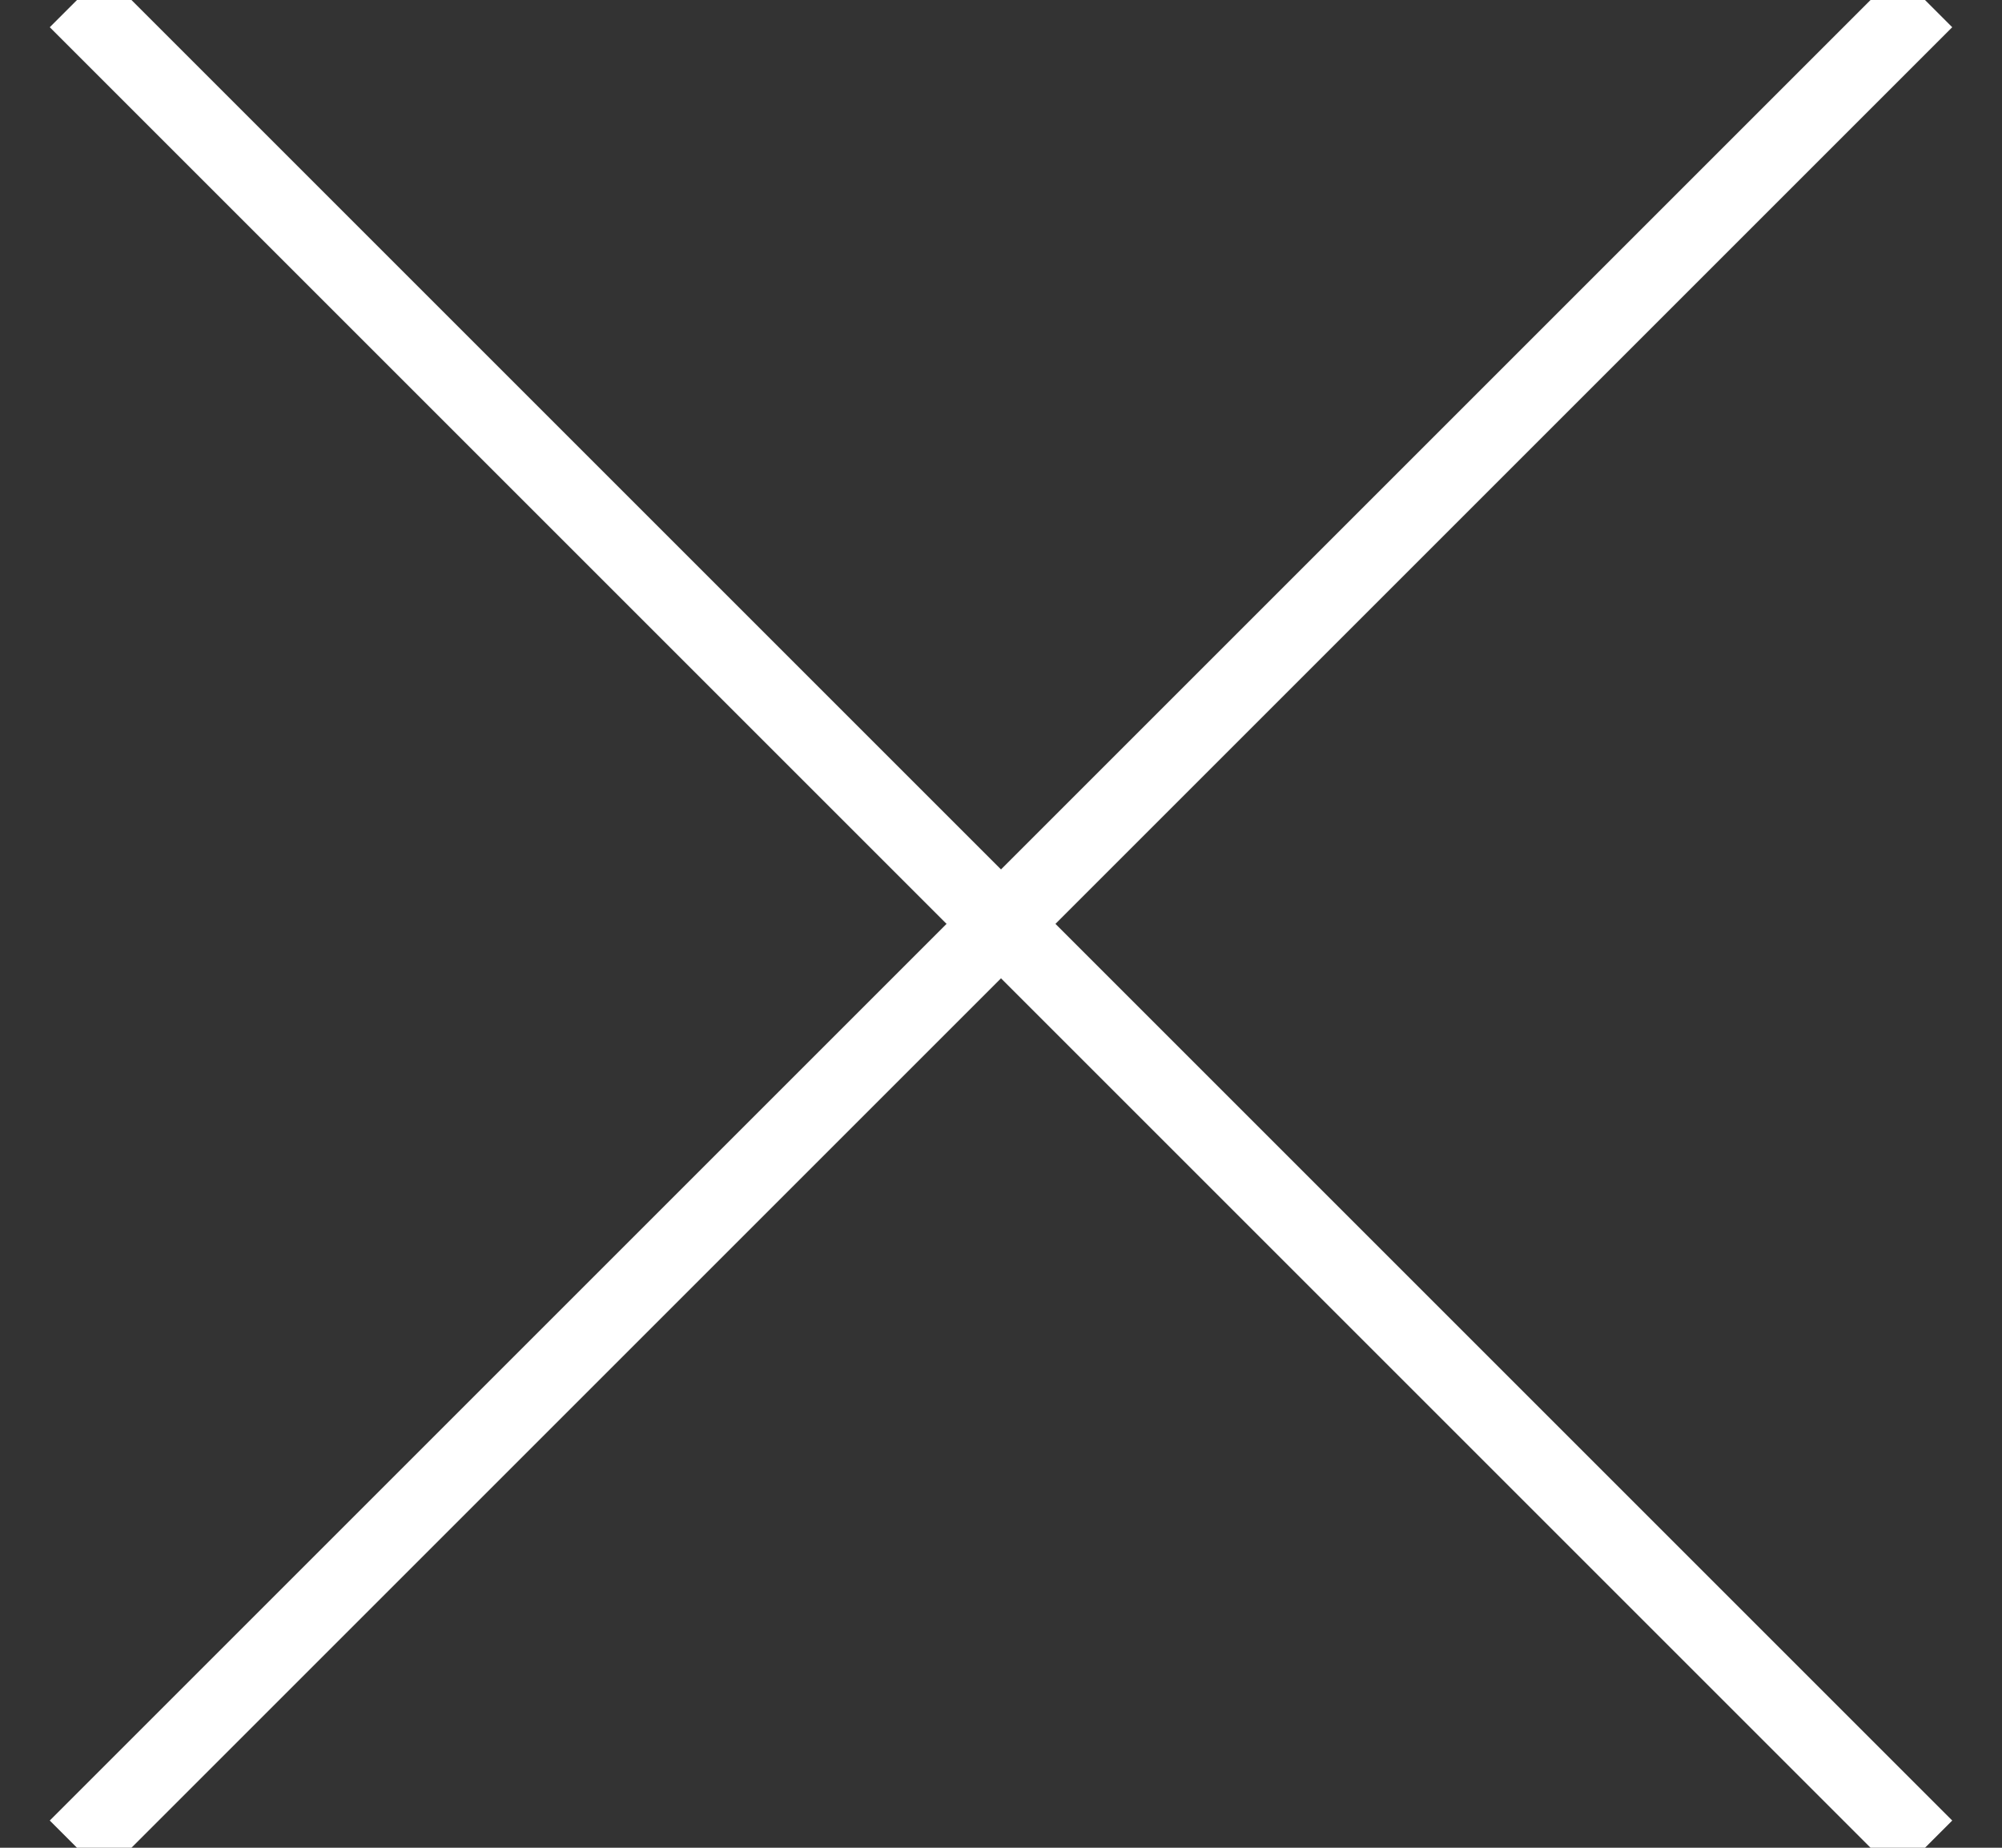 <?xml version="1.0" encoding="UTF-8"?>
<svg width="26px" height="24px" viewBox="0 0 26 24" version="1.1" xmlns="http://www.w3.org/2000/svg" xmlns:xlink="http://www.w3.org/1999/xlink">
    <rect x="0" y="0" width="26" height="24" fill="#333333" stroke="none"/>
    <!-- Generator: Sketch 41 (35326) - http://www.bohemiancoding.com/sketch -->
    <title>close</title>
    <desc>Created with Sketch.</desc>
    <defs></defs>
    <g id="page" stroke="none" stroke-width="1" fill="none" fill-rule="evenodd">
        <g id="Artboard" transform="translate(-259, -100)" stroke="#fff">
            <g id="close" transform="translate(260, 100)">
                <path d="M0,0 L24,24" id="Line"></path>
                <path d="M24,0 L0,24" id="Line"></path>
            </g>
        </g>
    </g>
</svg>